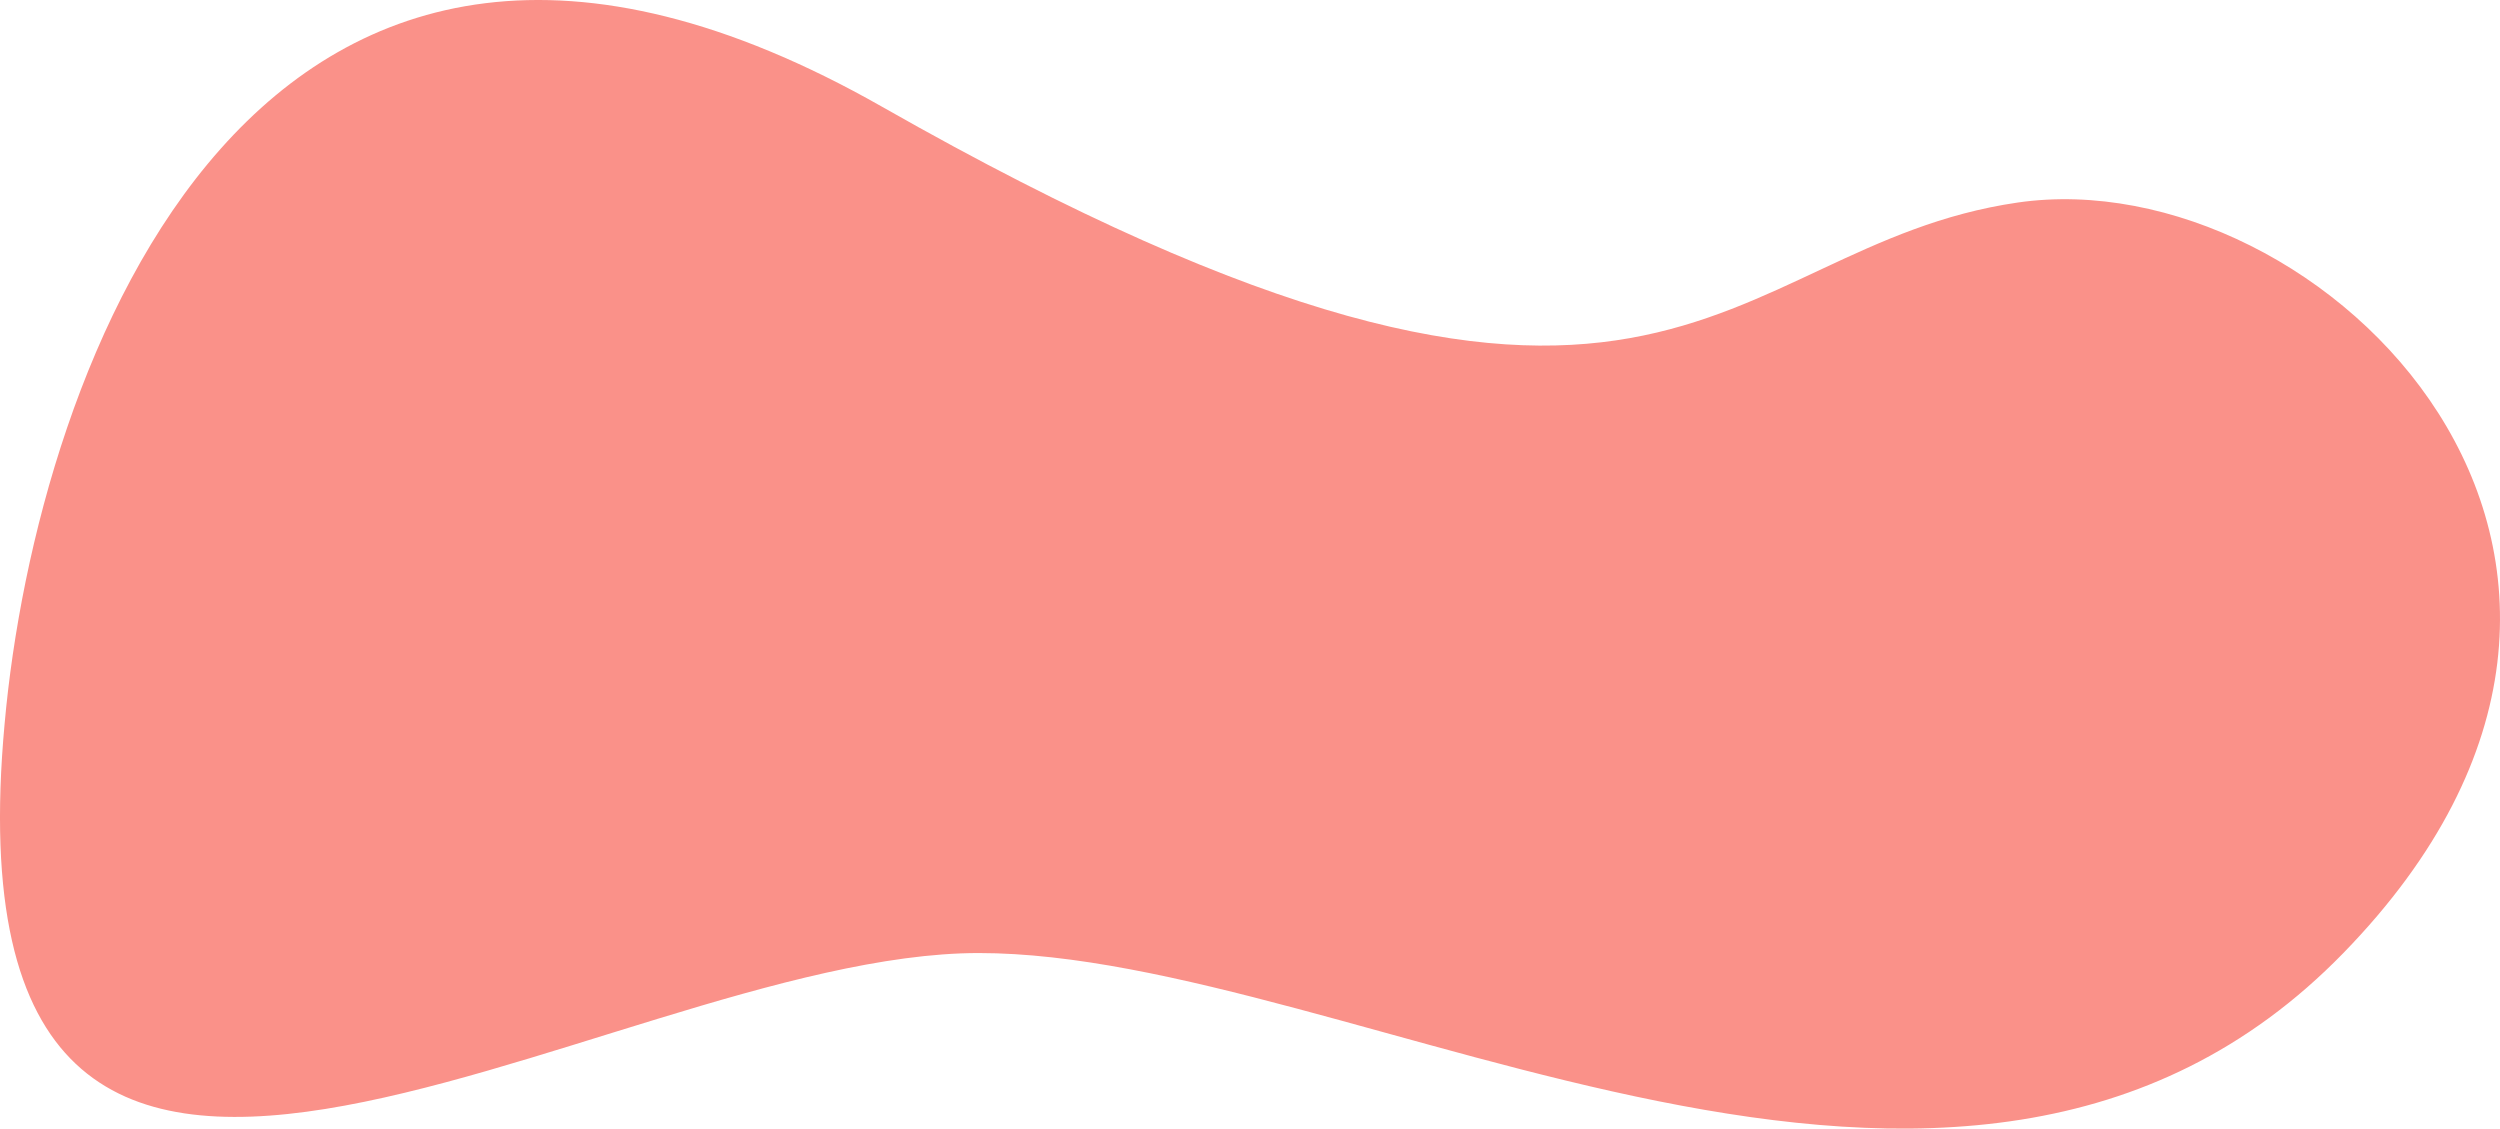 <svg width="556" height="251" viewBox="0 0 556 251" fill="none" xmlns="http://www.w3.org/2000/svg">
<path d="M196.205 23.76C56.965 -55.438 8.071 82.213 1.028 160.937C-13.727 321.428 133.829 211.957 217.667 211.957C301.506 211.957 435.648 299.804 521.163 211.957C606.679 124.109 516.133 35.248 448.727 45.046C381.32 54.844 370.254 122.758 196.205 23.76Z" fill="#FA9189"/>
</svg>
